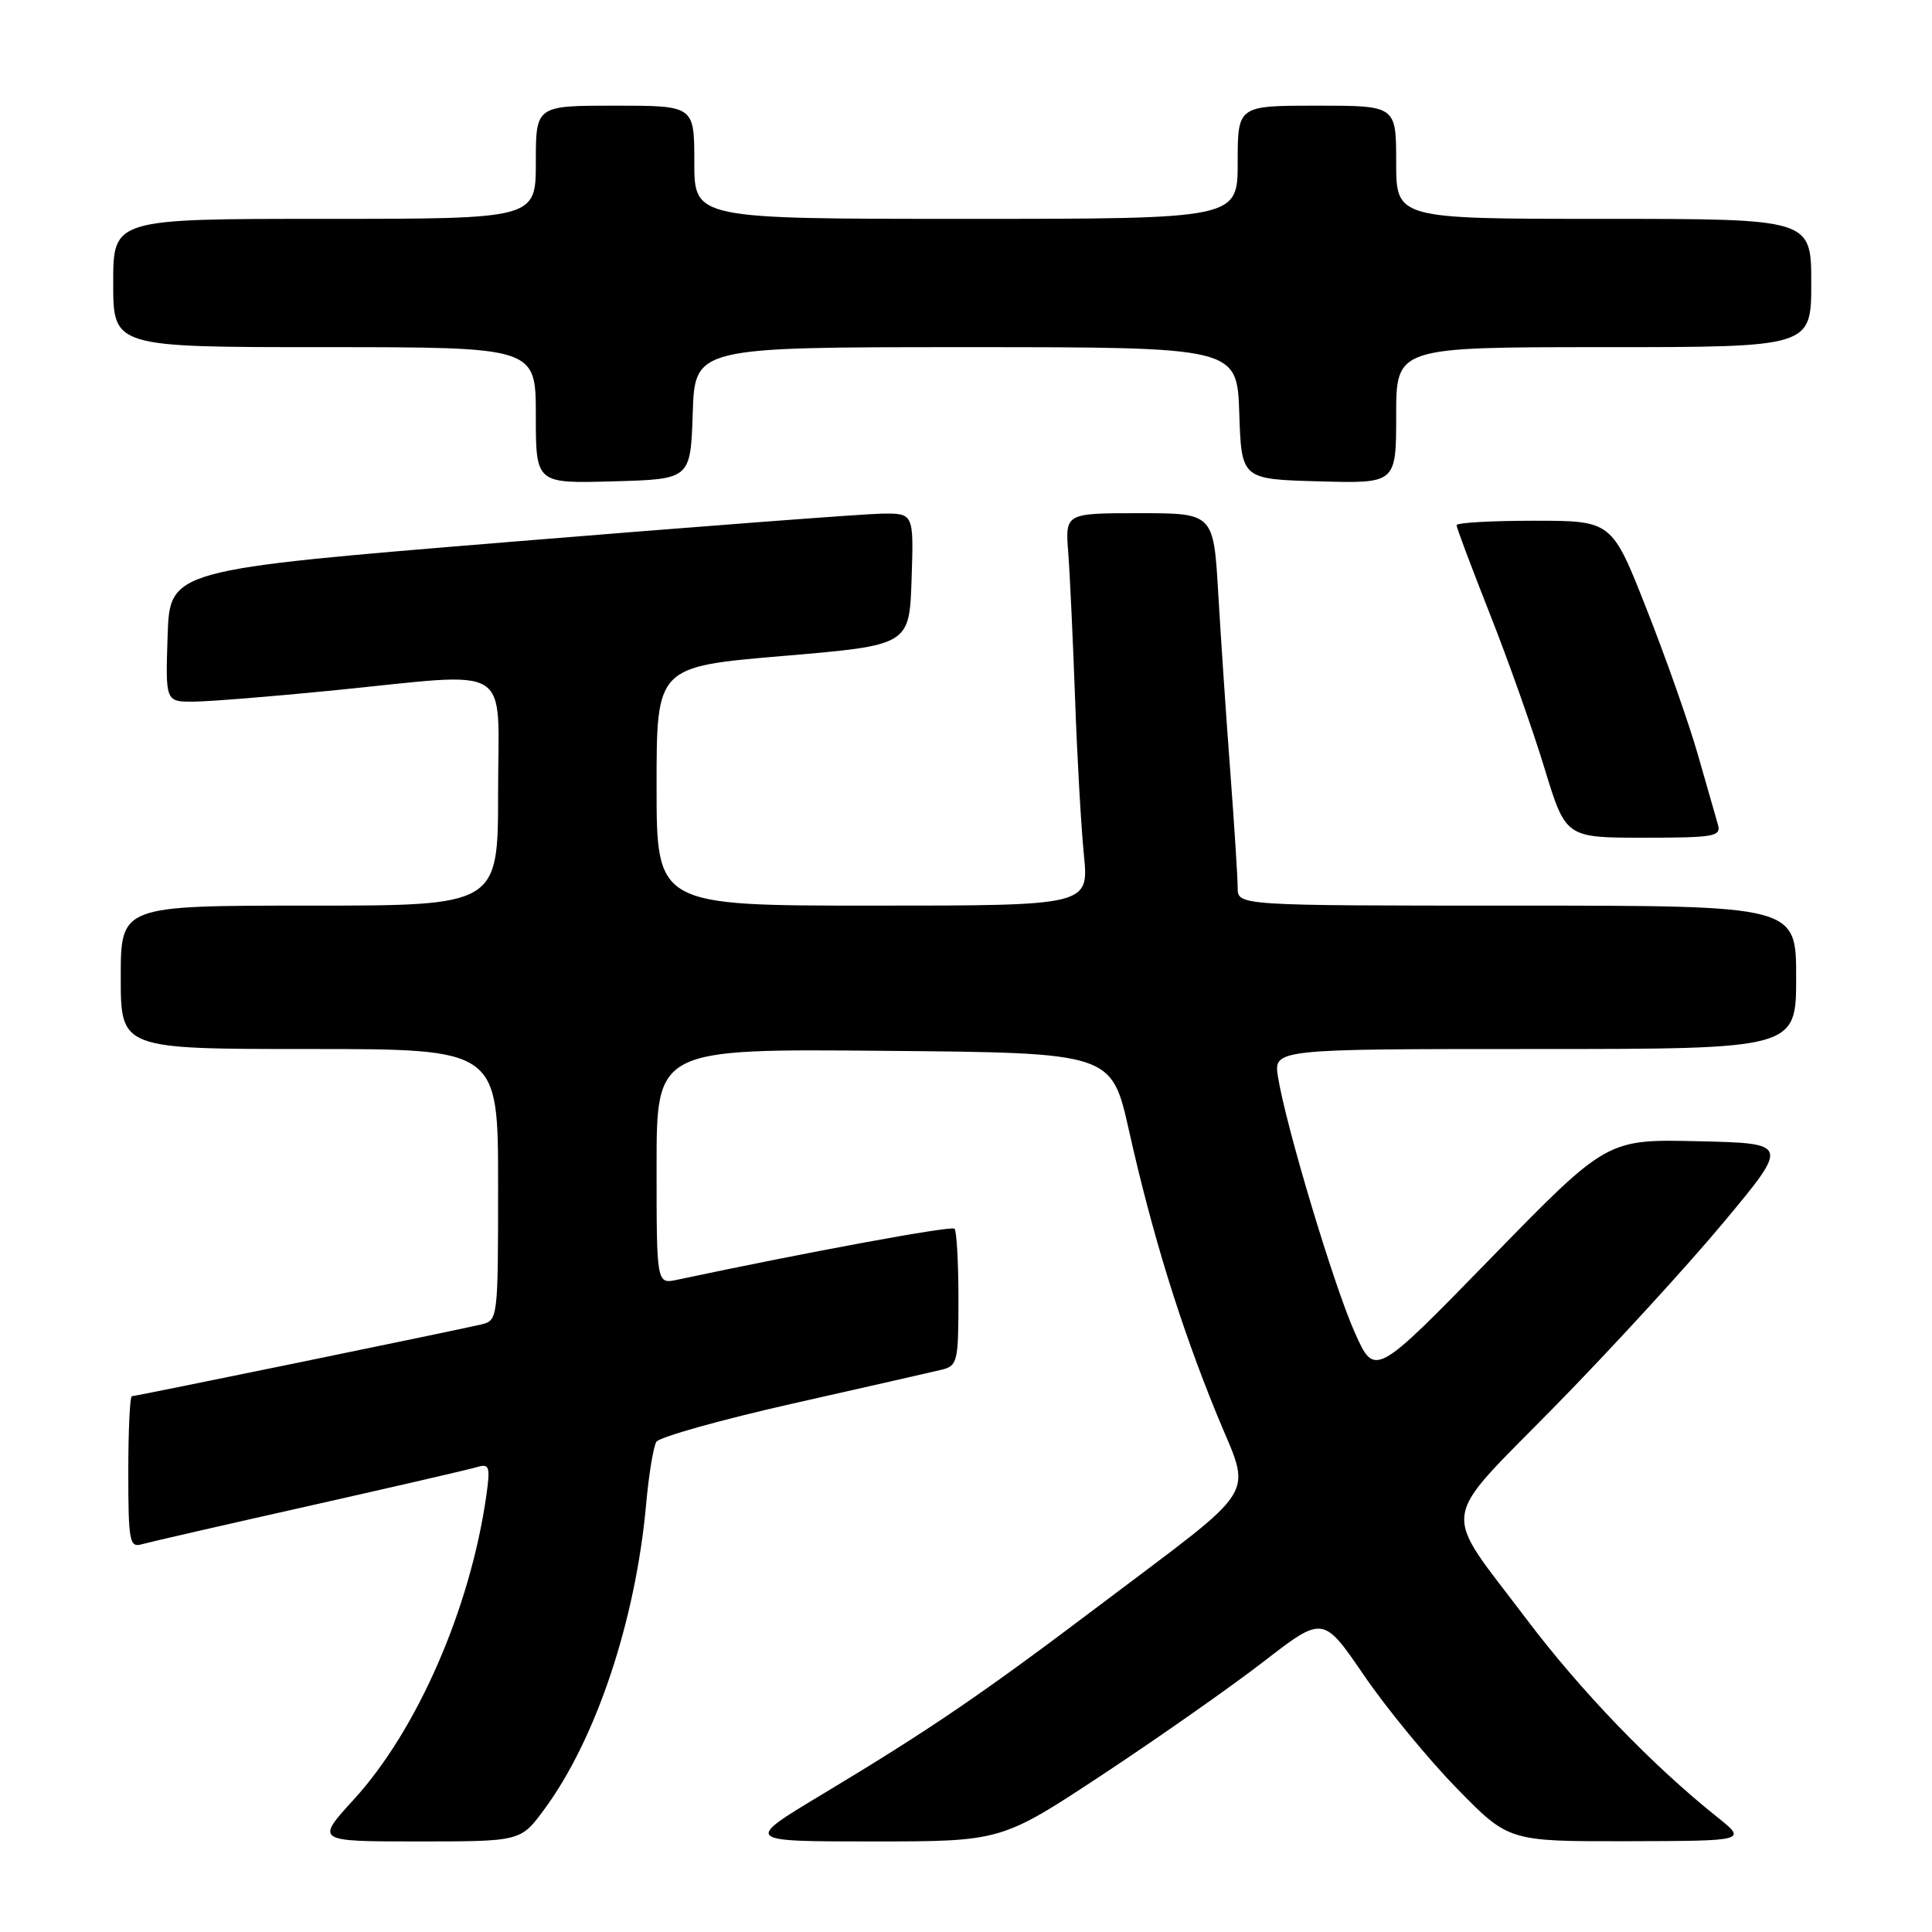 <?xml version="1.0" encoding="UTF-8" standalone="no"?>
<!DOCTYPE svg PUBLIC "-//W3C//DTD SVG 1.1//EN" "http://www.w3.org/Graphics/SVG/1.1/DTD/svg11.dtd" >
<svg xmlns="http://www.w3.org/2000/svg" xmlns:xlink="http://www.w3.org/1999/xlink" version="1.1" viewBox="0 0 256 256">
 <g >
 <path fill="currentColor"
d=" M 72.12 239.75 C 78.97 230.47 84.21 214.79 85.61 199.38 C 85.96 195.43 86.58 191.68 86.97 191.05 C 87.36 190.42 95.52 188.13 105.09 185.97 C 114.67 183.81 123.51 181.80 124.75 181.50 C 126.87 180.99 127.00 180.46 127.00 172.15 C 127.00 167.30 126.76 163.10 126.48 162.81 C 126.06 162.39 107.19 165.87 89.75 169.57 C 87.00 170.16 87.00 170.16 87.00 154.56 C 87.00 138.97 87.00 138.97 117.14 139.24 C 147.29 139.50 147.29 139.50 149.59 149.78 C 152.69 163.61 156.37 175.50 161.20 187.34 C 165.88 198.79 167.40 196.31 145.50 212.86 C 130.19 224.43 123.19 229.20 109.03 237.71 C 98.56 244.00 98.56 244.00 115.62 244.00 C 132.68 244.00 132.68 244.00 146.09 235.15 C 153.46 230.28 163.06 223.55 167.41 220.19 C 175.32 214.07 175.32 214.07 180.74 222.00 C 183.73 226.37 189.26 233.10 193.04 236.97 C 199.90 244.00 199.90 244.00 215.70 243.97 C 231.50 243.93 231.50 243.93 227.50 240.74 C 218.90 233.87 209.45 224.06 202.29 214.57 C 190.86 199.42 190.48 202.22 206.14 186.24 C 213.55 178.68 223.54 167.78 228.36 162.00 C 237.11 151.50 237.11 151.50 225.01 151.22 C 212.92 150.94 212.92 150.94 197.54 166.72 C 182.16 182.50 182.16 182.50 179.51 176.55 C 176.74 170.36 170.41 149.29 169.35 142.75 C 168.74 139.00 168.74 139.00 203.37 139.00 C 238.00 139.00 238.00 139.00 238.00 129.50 C 238.00 120.00 238.00 120.00 201.00 120.00 C 164.00 120.00 164.00 120.00 164.00 117.64 C 164.00 116.35 163.56 109.48 163.03 102.39 C 162.49 95.30 161.78 84.66 161.43 78.75 C 160.81 68.00 160.81 68.00 150.98 68.00 C 141.14 68.00 141.14 68.00 141.55 73.25 C 141.77 76.14 142.17 84.80 142.45 92.50 C 142.72 100.20 143.25 109.54 143.62 113.25 C 144.29 120.00 144.29 120.00 115.64 120.00 C 87.00 120.00 87.00 120.00 87.00 104.17 C 87.00 88.34 87.00 88.34 103.75 86.92 C 120.50 85.50 120.50 85.50 120.79 76.75 C 121.08 68.00 121.08 68.00 116.79 68.06 C 114.43 68.10 92.25 69.78 67.50 71.81 C 22.50 75.50 22.50 75.50 22.21 84.25 C 21.92 93.00 21.92 93.00 25.71 92.97 C 27.79 92.95 36.02 92.29 44.00 91.50 C 68.43 89.07 66.00 87.58 66.00 105.00 C 66.00 120.00 66.00 120.00 41.00 120.00 C 16.00 120.00 16.00 120.00 16.00 129.50 C 16.00 139.00 16.00 139.00 41.00 139.00 C 66.00 139.00 66.00 139.00 66.00 156.98 C 66.00 174.80 65.98 174.97 63.75 175.50 C 60.32 176.31 18.02 185.00 17.48 185.00 C 17.21 185.00 17.00 189.53 17.00 195.07 C 17.00 204.18 17.17 205.09 18.75 204.63 C 19.71 204.36 29.72 202.06 41.00 199.53 C 52.28 196.99 62.30 194.68 63.27 194.38 C 64.84 193.91 64.98 194.35 64.44 198.18 C 62.32 213.10 55.29 229.24 46.89 238.43 C 41.80 244.00 41.80 244.00 55.39 244.00 C 68.99 244.00 68.99 244.00 72.12 239.75 Z  M 227.63 109.25 C 227.36 108.29 226.16 104.12 224.98 100.00 C 223.80 95.88 220.75 87.21 218.20 80.75 C 213.58 69.00 213.58 69.00 203.29 69.00 C 197.63 69.00 193.00 69.26 193.00 69.59 C 193.00 69.91 194.99 75.20 197.41 81.34 C 199.84 87.48 203.09 96.66 204.64 101.75 C 207.46 111.00 207.46 111.00 217.80 111.00 C 227.17 111.00 228.09 110.84 227.63 109.25 Z  M 91.79 54.75 C 92.08 46.00 92.08 46.00 128.00 46.00 C 163.92 46.00 163.92 46.00 164.21 54.75 C 164.50 63.50 164.50 63.50 174.75 63.78 C 185.00 64.07 185.00 64.07 185.00 55.03 C 185.00 46.00 185.00 46.00 212.50 46.00 C 240.00 46.00 240.00 46.00 240.00 37.50 C 240.00 29.00 240.00 29.00 212.50 29.00 C 185.00 29.00 185.00 29.00 185.00 21.50 C 185.00 14.00 185.00 14.00 174.50 14.00 C 164.00 14.00 164.00 14.00 164.00 21.50 C 164.00 29.00 164.00 29.00 128.00 29.00 C 92.00 29.00 92.00 29.00 92.00 21.50 C 92.00 14.00 92.00 14.00 81.50 14.00 C 71.00 14.00 71.00 14.00 71.00 21.50 C 71.00 29.00 71.00 29.00 43.00 29.00 C 15.00 29.00 15.00 29.00 15.00 37.50 C 15.00 46.00 15.00 46.00 43.00 46.00 C 71.00 46.00 71.00 46.00 71.00 55.03 C 71.00 64.07 71.00 64.07 81.25 63.78 C 91.50 63.50 91.50 63.50 91.79 54.75 Z "/>
</g>
</svg>